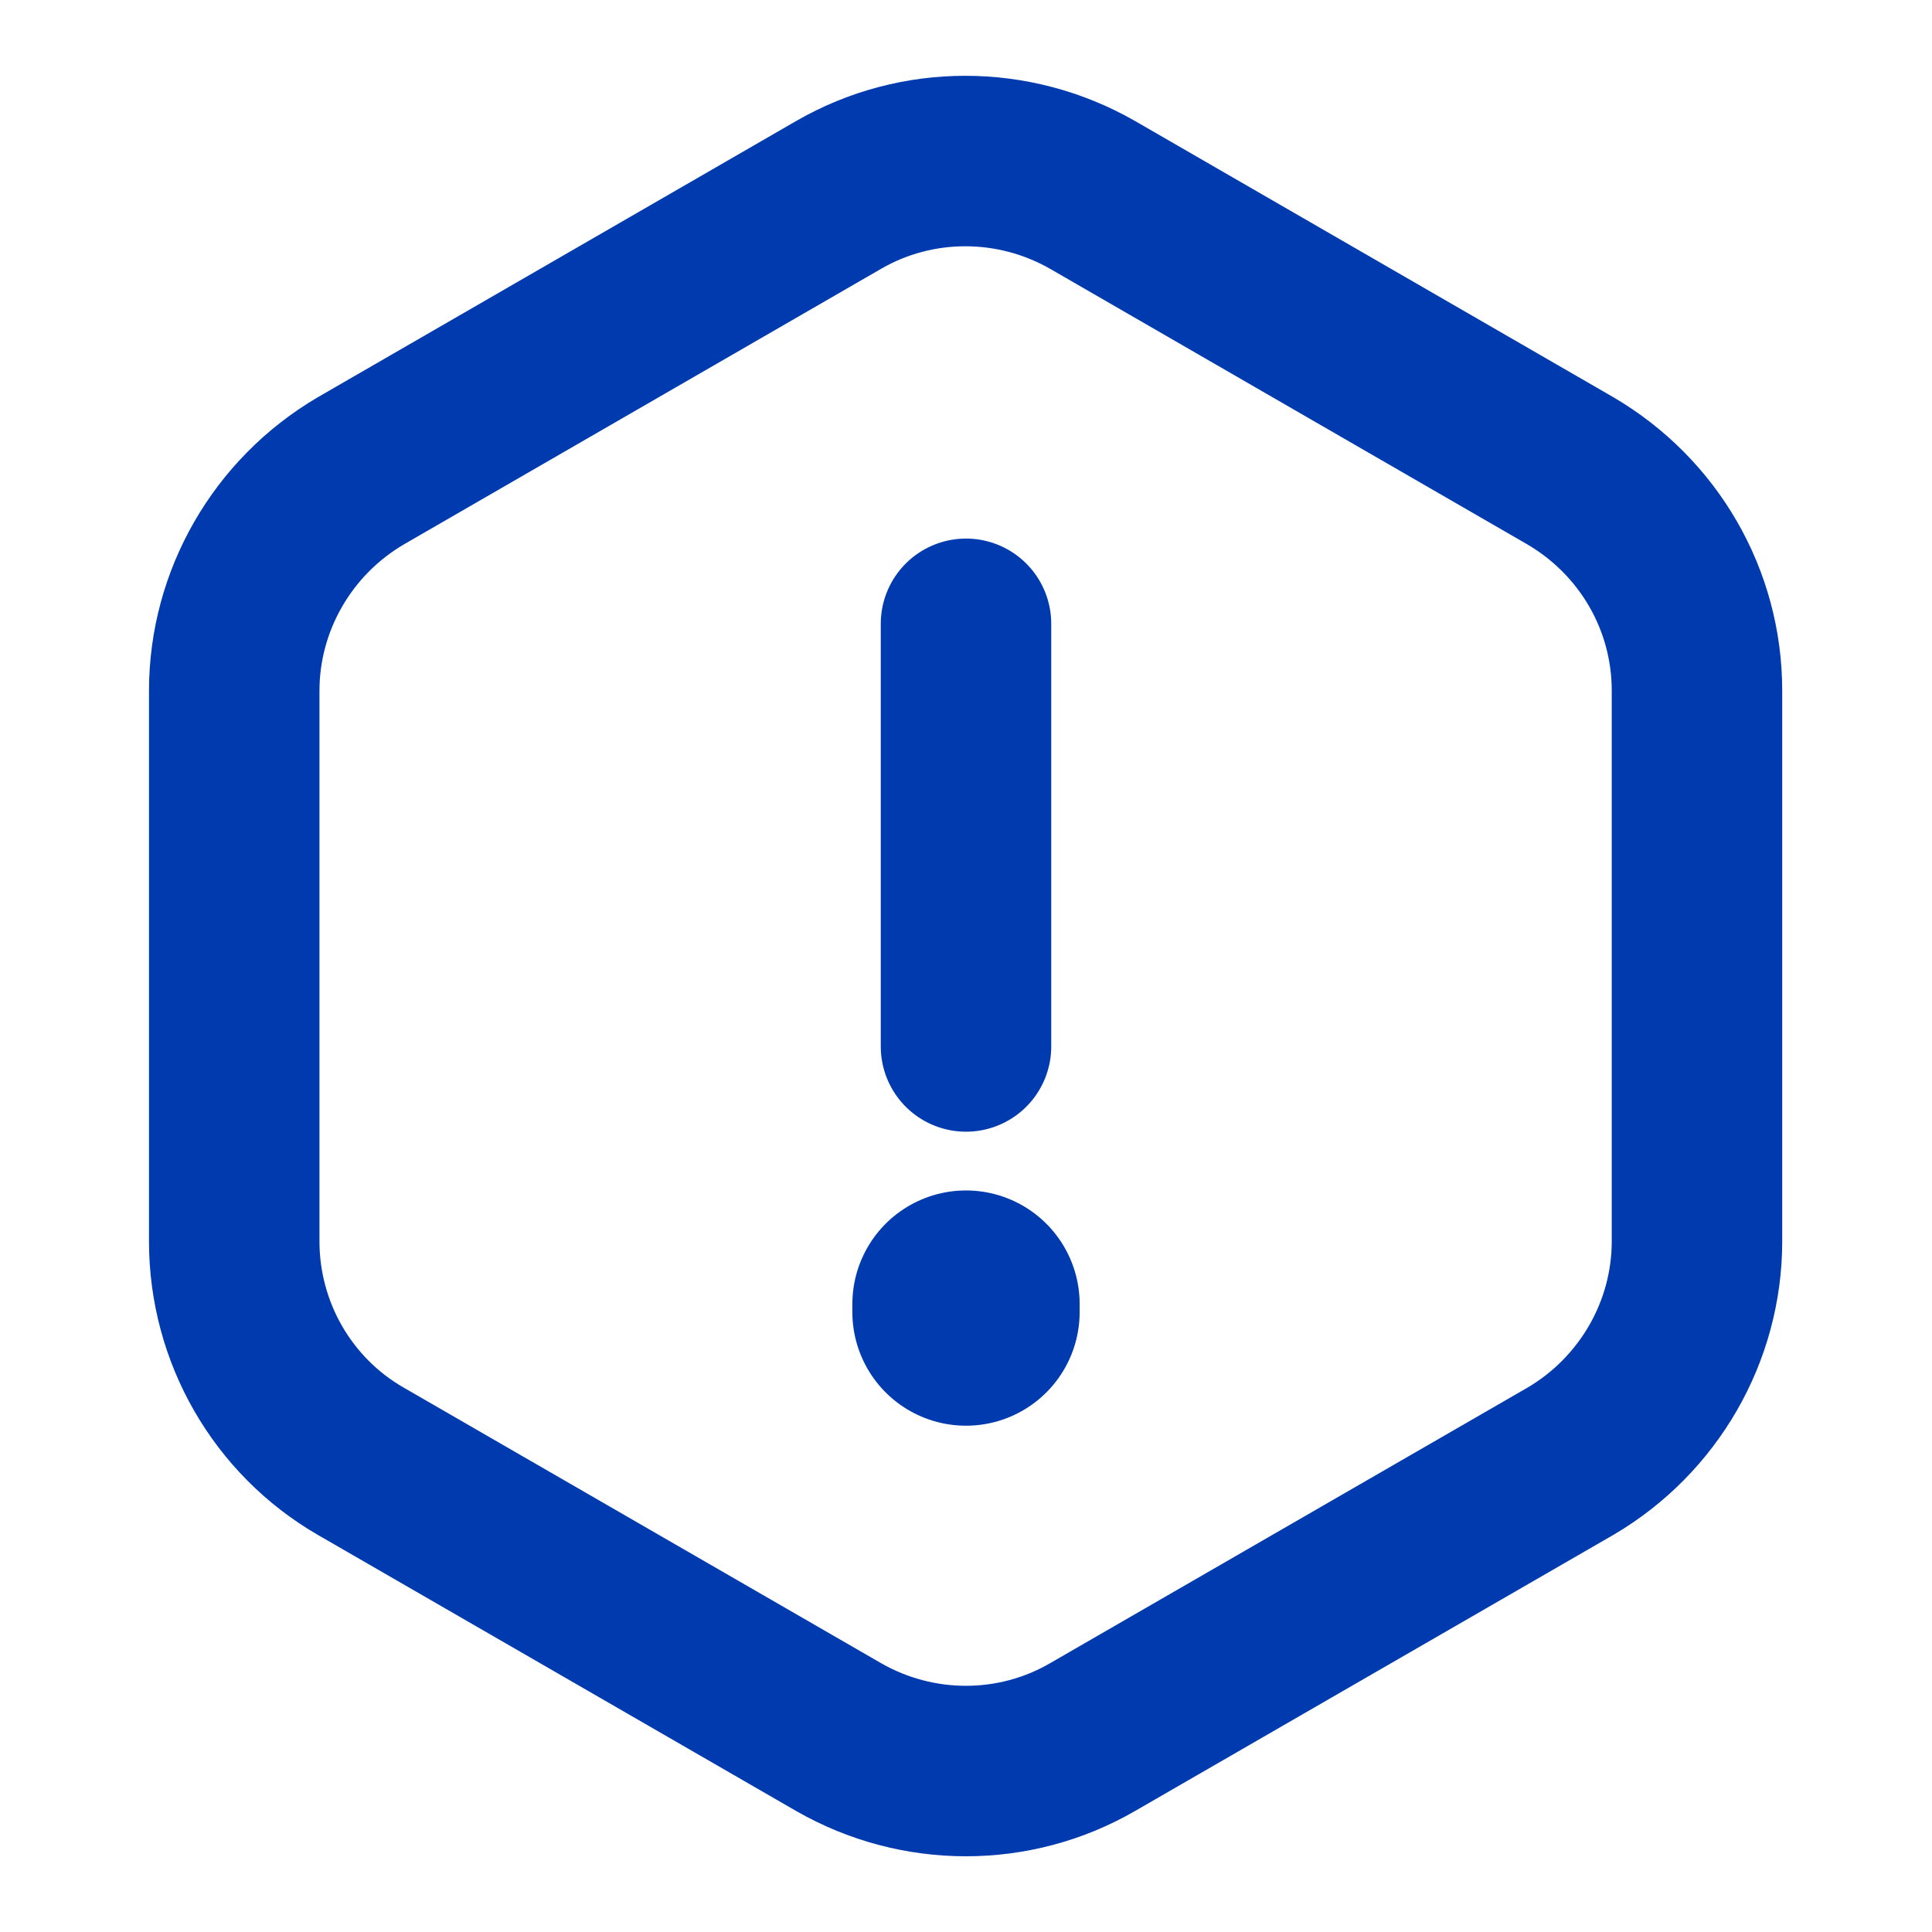 <svg width="17" height="17" viewBox="0 0 17 17" fill="none" xmlns="http://www.w3.org/2000/svg"><path d="M8.5 5.489V9.208" stroke="#003AAF" stroke-width="1.5" stroke-linecap="round" stroke-linejoin="round"></path><path d="M14.932 6.078V10.923C14.932 11.716 14.507 12.453 13.82 12.857L9.612 15.286C8.925 15.683 8.075 15.683 7.381 15.286L3.173 12.857C2.486 12.46 2.061 11.723 2.061 10.923V6.078C2.061 5.285 2.486 4.548 3.173 4.144L7.381 1.714C8.068 1.318 8.918 1.318 9.612 1.714L13.82 4.144C14.507 4.548 14.932 5.277 14.932 6.078Z" stroke="#003AAF" stroke-width="1.5" stroke-linecap="round" stroke-linejoin="round"></path><path d="M8.5 11.475V11.545" stroke="#003AAF" stroke-width="2" stroke-linecap="round" stroke-linejoin="round"></path></svg>